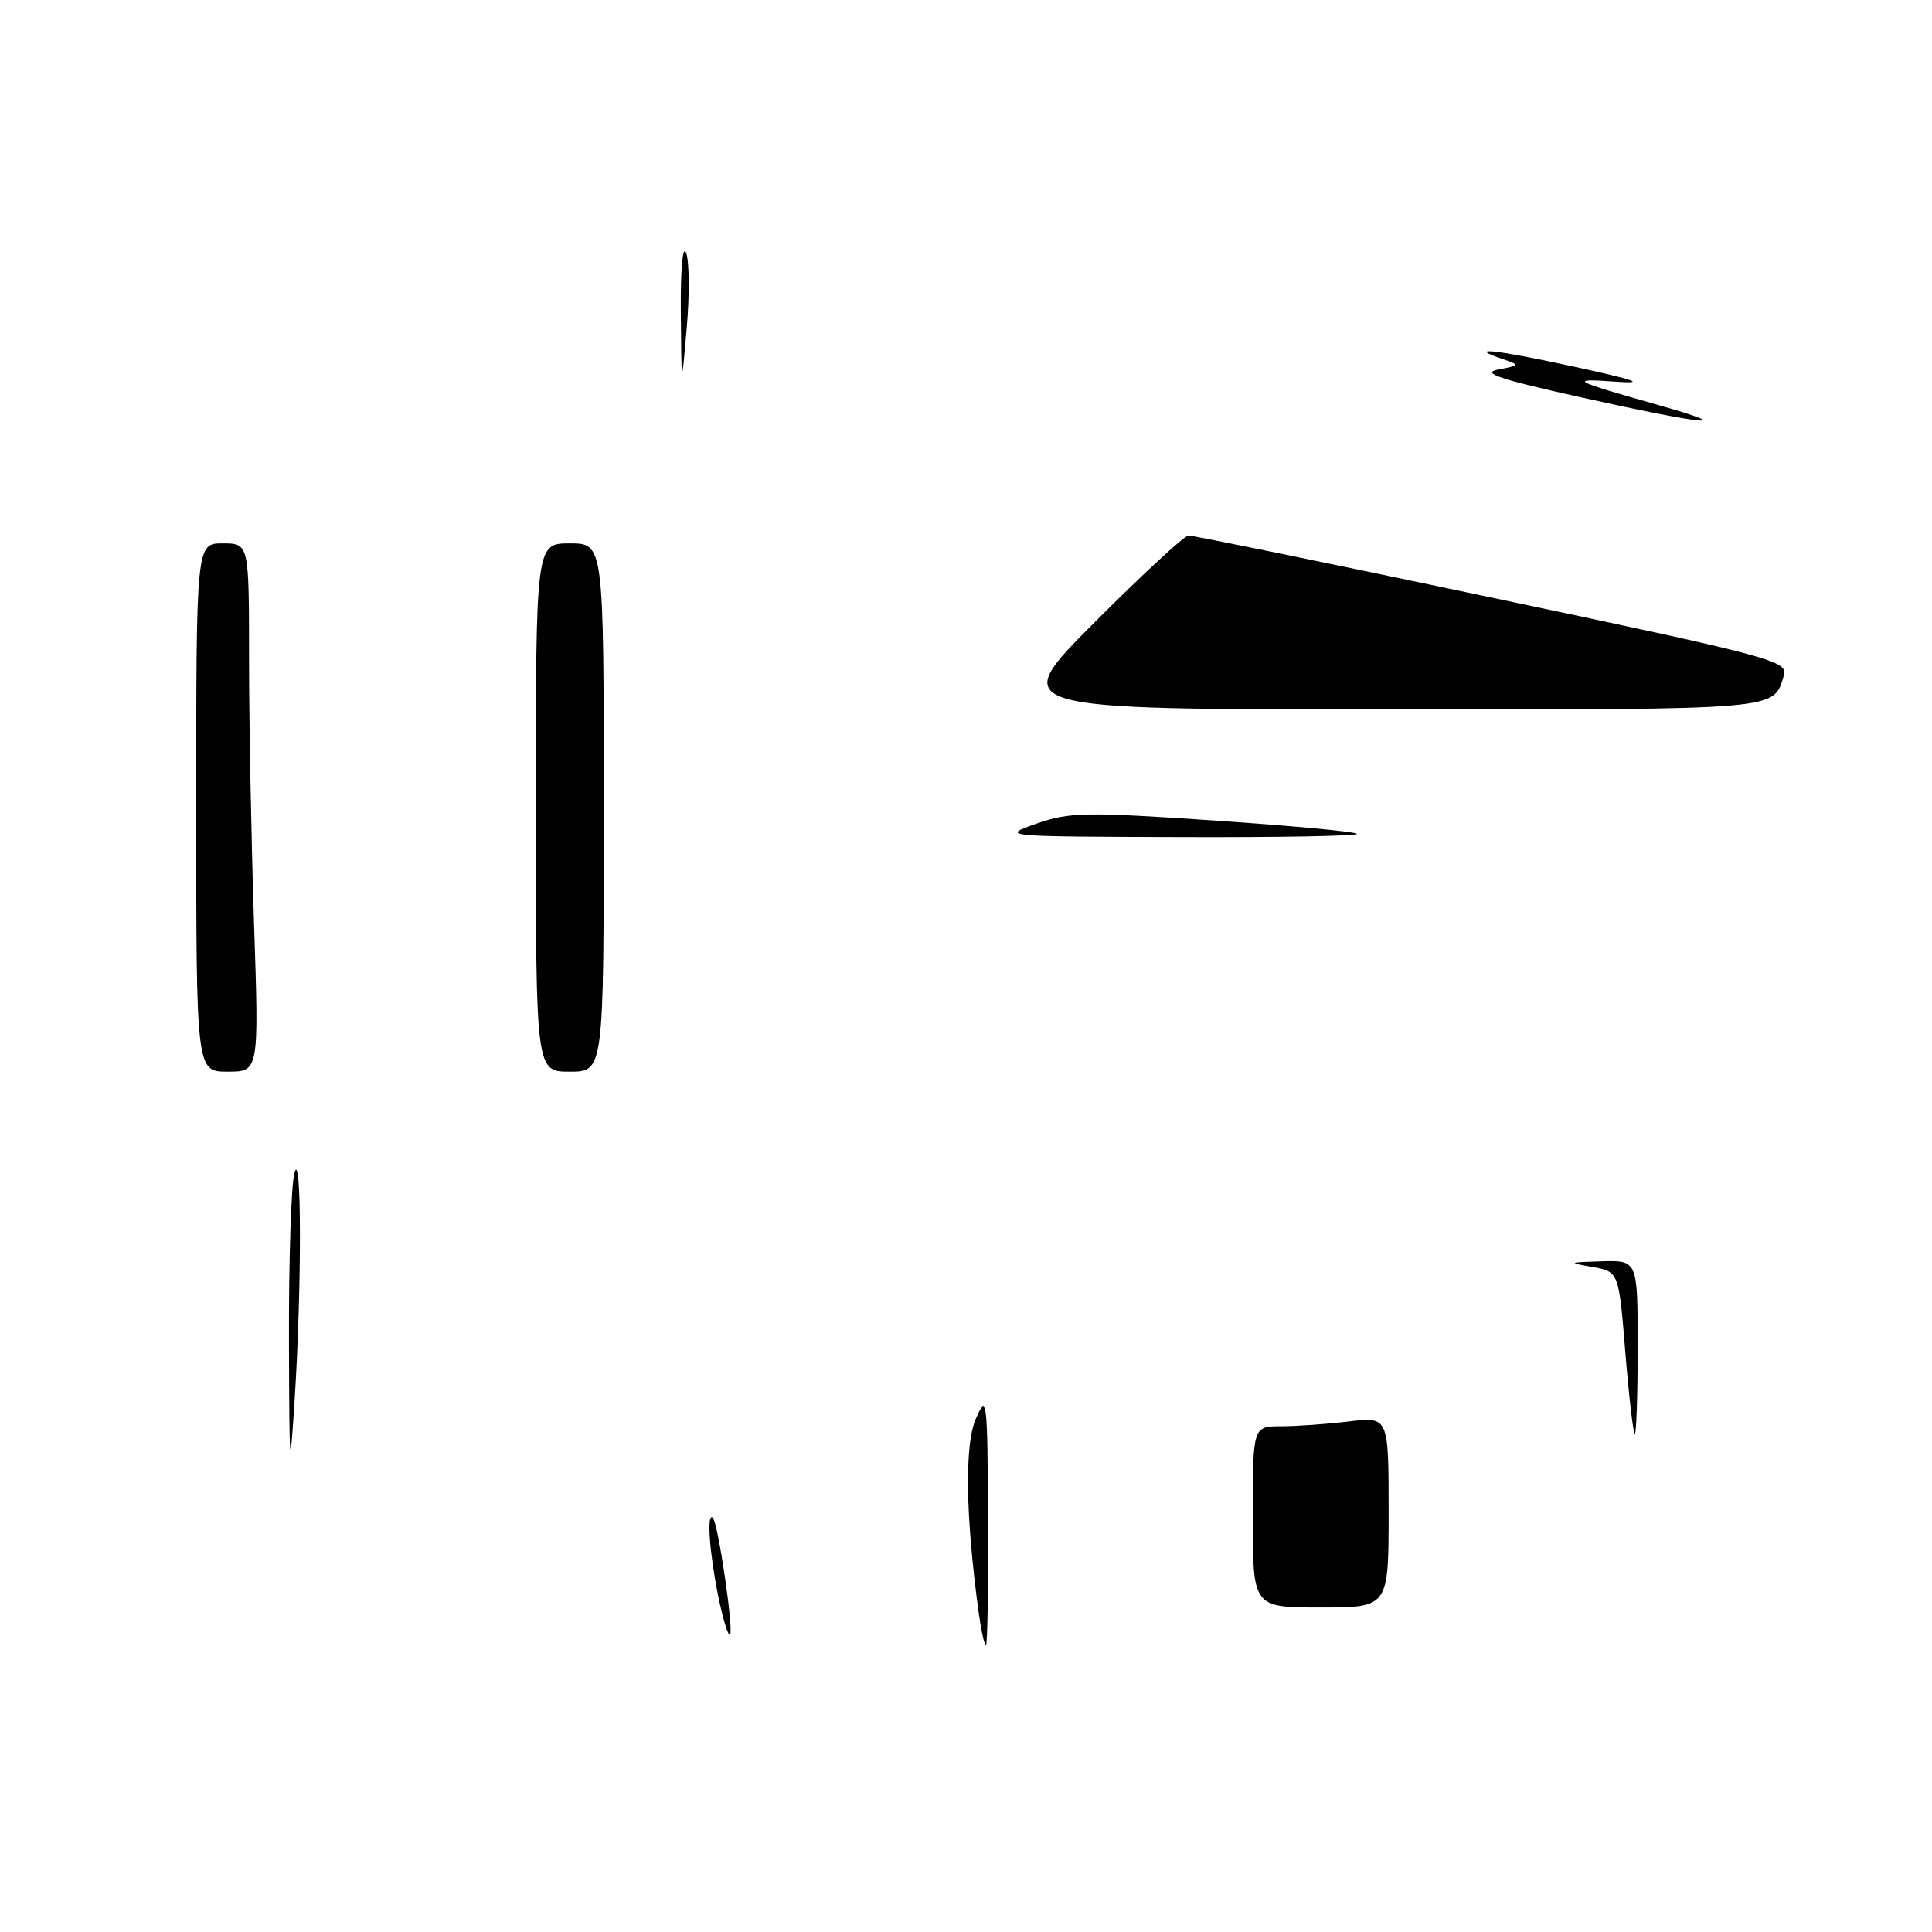 <?xml version="1.0" encoding="UTF-8" standalone="no"?>
<!DOCTYPE svg PUBLIC "-//W3C//DTD SVG 1.1//EN" "http://www.w3.org/Graphics/SVG/1.1/DTD/svg11.dtd" >
<svg xmlns="http://www.w3.org/2000/svg" xmlns:xlink="http://www.w3.org/1999/xlink" version="1.1" viewBox="0 0 256 256">
 <g >
 <path fill="currentColor"
d=" M 129.69 213.75 C 127.94 200.93 127.79 191.45 129.30 188.00 C 130.76 184.67 130.84 185.31 130.92 201.25 C 130.96 210.46 130.84 218.00 130.64 218.00 C 130.44 218.00 130.01 216.09 129.69 213.75 Z  M 95.14 211.36 C 93.98 205.57 93.63 200.29 94.46 201.13 C 95.15 201.82 97.25 216.09 96.73 216.60 C 96.49 216.85 95.77 214.49 95.14 211.36 Z  M 166.00 201.00 C 166.00 189.00 166.00 189.00 169.75 188.99 C 171.81 188.99 175.86 188.70 178.75 188.35 C 184.00 187.72 184.00 187.72 184.00 200.36 C 184.00 213.00 184.00 213.00 175.00 213.00 C 166.00 213.00 166.00 213.00 166.00 201.00 Z  M 38.29 177.50 C 38.26 167.05 38.58 157.15 39.00 155.50 C 39.97 151.67 40.00 170.48 39.04 185.50 C 38.40 195.55 38.34 194.87 38.29 177.50 Z  M 215.37 179.25 C 214.50 168.50 214.50 168.50 211.00 167.88 C 207.71 167.30 207.78 167.26 212.25 167.13 C 217.00 167.00 217.00 167.00 217.00 178.50 C 217.00 184.82 216.83 190.00 216.62 190.00 C 216.42 190.00 215.85 185.16 215.37 179.25 Z  M 26.00 107.00 C 26.00 72.00 26.00 72.00 29.50 72.00 C 33.00 72.00 33.00 72.00 33.00 87.34 C 33.00 95.78 33.30 111.53 33.66 122.34 C 34.32 142.00 34.32 142.00 30.16 142.00 C 26.00 142.00 26.00 142.00 26.00 107.00 Z  M 71.00 107.00 C 71.00 72.00 71.00 72.00 75.50 72.00 C 80.00 72.00 80.00 72.00 80.00 107.00 C 80.00 142.00 80.00 142.00 75.50 142.00 C 71.00 142.00 71.00 142.00 71.00 107.00 Z  M 137.30 109.15 C 141.67 107.61 143.79 107.57 160.70 108.71 C 170.92 109.40 179.53 110.19 179.81 110.48 C 180.10 110.77 169.57 110.97 156.42 110.92 C 132.68 110.85 132.54 110.83 137.30 109.15 Z  M 145.00 82.50 C 151.31 76.17 156.92 70.98 157.48 70.96 C 158.04 70.94 176.16 74.64 197.74 79.20 C 234.84 87.02 236.95 87.58 236.37 89.49 C 234.95 94.13 236.46 94.00 183.64 94.00 C 133.53 94.00 133.53 94.00 145.00 82.50 Z  M 209.50 52.65 C 198.71 50.26 196.19 49.41 198.50 48.97 C 201.40 48.41 201.42 48.36 199.17 47.60 C 194.11 45.89 198.04 46.30 208.50 48.57 C 216.93 50.41 218.21 50.87 214.00 50.57 C 207.75 50.12 208.33 50.44 219.50 53.60 C 230.72 56.77 226.05 56.33 209.50 52.65 Z  M 90.21 41.50 C 90.16 35.76 90.46 32.35 90.91 33.50 C 91.34 34.60 91.38 39.10 90.99 43.50 C 90.30 51.50 90.30 51.50 90.21 41.50 Z "/>
</g>
</svg>